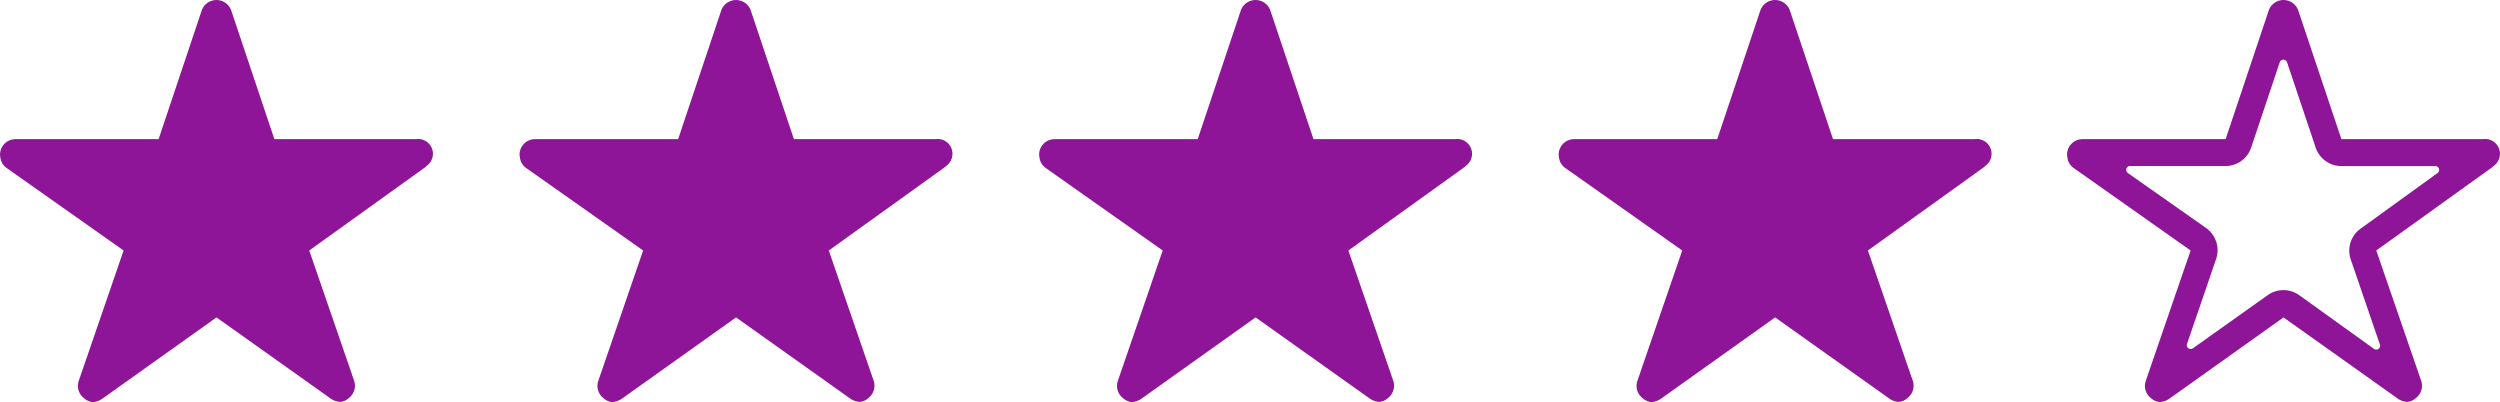 <svg id="Groupe_71" data-name="Groupe 71" xmlns="http://www.w3.org/2000/svg" width="64.784" height="10.418" viewBox="0 0 64.784 10.418">
  <path id="Icon_ionic-ios-star" data-name="Icon ionic-ios-star" d="M13.044,6.981H9.36L8.24,3.64a.406.406,0,0,0-.761,0L6.36,6.981H2.651a.4.4,0,0,0-.4.4.294.294,0,0,0,.008.068.385.385,0,0,0,.168.283L5.453,9.866,4.291,13.244a.4.4,0,0,0,.138.451.388.388,0,0,0,.225.1.491.491,0,0,0,.25-.09L7.86,11.6,10.815,13.7a.469.469,0,0,0,.25.09.36.36,0,0,0,.223-.1.4.4,0,0,0,.138-.451L10.264,9.866l3-2.154.073-.063a.383.383,0,0,0-.3-.669Z" transform="translate(-2.25 -3.375)" fill="#8e1597"/>
  <path id="Icon_ionic-ios-star-2" data-name="Icon ionic-ios-star" d="M13.044,6.981H9.36L8.24,3.64a.406.406,0,0,0-.761,0L6.36,6.981H2.651a.4.4,0,0,0-.4.4.294.294,0,0,0,.008.068.385.385,0,0,0,.168.283L5.453,9.866,4.291,13.244a.4.4,0,0,0,.138.451.388.388,0,0,0,.225.1.491.491,0,0,0,.25-.09L7.86,11.6,10.815,13.7a.469.469,0,0,0,.25.09.36.36,0,0,0,.223-.1.4.4,0,0,0,.138-.451L10.264,9.866l3-2.154.073-.063a.383.383,0,0,0-.3-.669Z" transform="translate(11.213 -3.375)" fill="#8e1597"/>
  <path id="Icon_ionic-ios-star-3" data-name="Icon ionic-ios-star" d="M13.044,6.981H9.36L8.24,3.64a.406.406,0,0,0-.761,0L6.36,6.981H2.651a.4.4,0,0,0-.4.4.294.294,0,0,0,.008.068.385.385,0,0,0,.168.283L5.453,9.866,4.291,13.244a.4.4,0,0,0,.138.451.388.388,0,0,0,.225.1.491.491,0,0,0,.25-.09L7.86,11.6,10.815,13.7a.469.469,0,0,0,.25.09.36.36,0,0,0,.223-.1.4.4,0,0,0,.138-.451L10.264,9.866l3-2.154.073-.063a.383.383,0,0,0-.3-.669Z" transform="translate(24.677 -3.375)" fill="#8e1597"/>
  <path id="Icon_ionic-ios-star-4" data-name="Icon ionic-ios-star" d="M13.044,6.981H9.36L8.24,3.64a.406.406,0,0,0-.761,0L6.36,6.981H2.651a.4.4,0,0,0-.4.4.294.294,0,0,0,.008.068.385.385,0,0,0,.168.283L5.453,9.866,4.291,13.244a.4.4,0,0,0,.138.451.388.388,0,0,0,.225.1.491.491,0,0,0,.25-.09L7.86,11.6,10.815,13.7a.469.469,0,0,0,.25.09.36.36,0,0,0,.223-.1.4.4,0,0,0,.138-.451L10.264,9.866l3-2.154.073-.063a.383.383,0,0,0-.3-.669Z" transform="translate(38.14 -3.375)" fill="#8e1597"/>
  <path id="Icon_ionic-ios-star-outline" data-name="Icon ionic-ios-star-outline" d="M13.044,6.981H9.36L8.24,3.64a.406.406,0,0,0-.761,0L6.36,6.981H2.651a.4.4,0,0,0-.4.4.294.294,0,0,0,.008.068.385.385,0,0,0,.168.283L5.453,9.866,4.291,13.244a.4.4,0,0,0,.138.451.388.388,0,0,0,.225.1.491.491,0,0,0,.25-.09L7.86,11.6,10.815,13.7a.469.469,0,0,0,.25.09.36.36,0,0,0,.223-.1.4.4,0,0,0,.138-.451L10.264,9.866l3-2.154.073-.063a.383.383,0,0,0-.3-.669ZM9.858,9.3a.7.7,0,0,0-.255.8l.754,2.2a.1.1,0,0,1-.153.115L8.265,11.023a.7.7,0,0,0-.408-.13.687.687,0,0,0-.406.13L5.513,12.4a.1.1,0,0,1-.153-.115l.754-2.2a.706.706,0,0,0-.258-.8L3.828,7.86a.1.1,0,0,1,.058-.183H6.357A.7.7,0,0,0,7.021,7.2L7.762,4.99a.1.1,0,0,1,.19,0L8.694,7.2a.7.7,0,0,0,.664.478h2.437a.1.1,0,0,1,.058.18Z" transform="translate(51.314 -3.375)" fill="#8e1597"/>
</svg>
